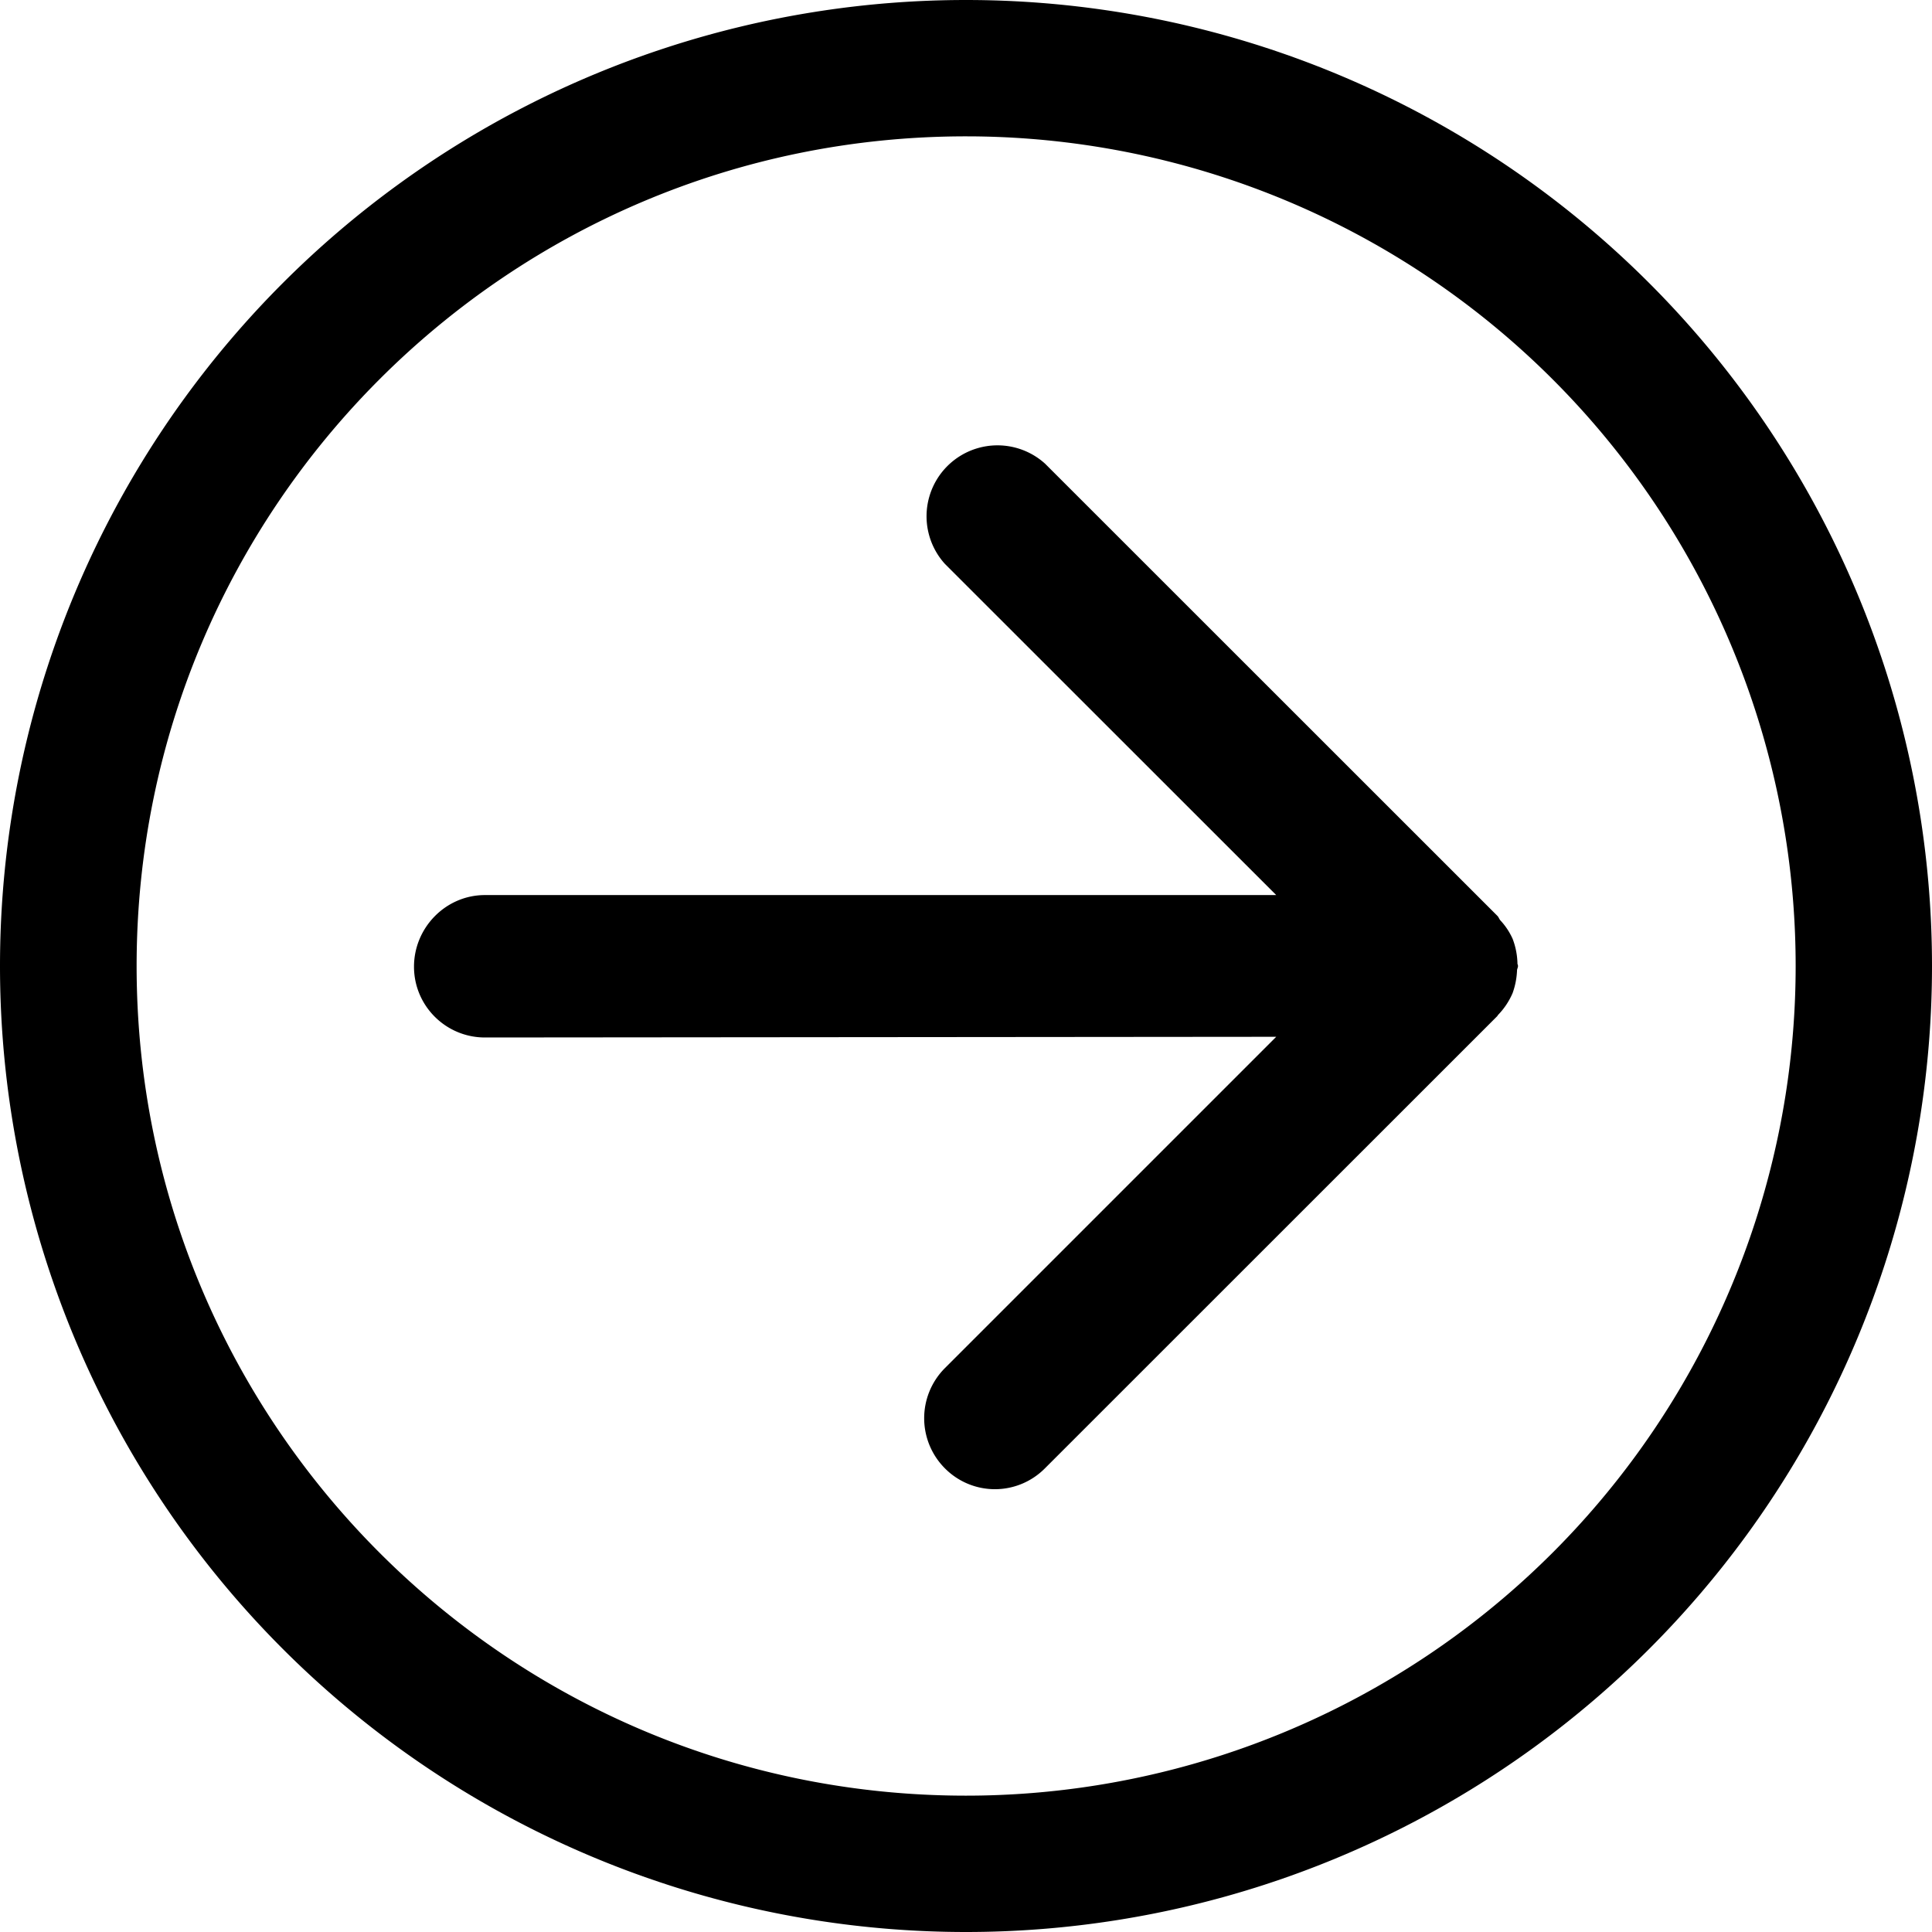 <svg xmlns="http://www.w3.org/2000/svg" viewBox="0 0 14 14"><path d="M7 0a7 7 0 1 0 0 14A7 7 0 0 0 7 0zm0 13.012C3.68 13.012.99 10.321.99 7S3.68.988 7 .988a6.012 6.012 0 0 1 0 12.024zM3.514 6.486h5.734l-2.401-2.4a.514.514 0 0 1 .726-.726l3.277 3.276c.01.01.013.022.021.032a.49.49 0 0 1 .09.135.53.53 0 0 1 .035.175c-.001.008.004.014.004.022 0 .012-.007.021-.007.032a.548.548 0 0 1-.032.164.52.52 0 0 1-.106.159l-.005.008-3.278 3.277a.51.51 0 0 1-.725 0 .514.514 0 0 1 0-.726l2.401-2.401-5.734.005c-.284 0-.514-.23-.514-.513s.23-.519.514-.519z"/></svg>